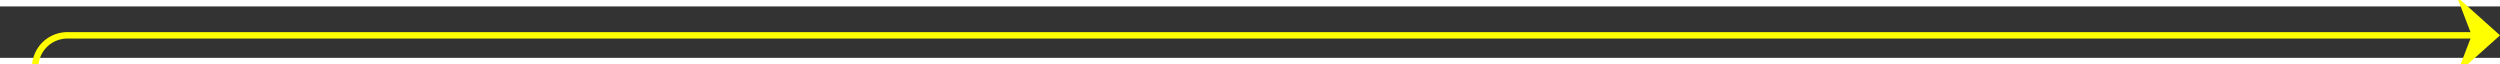 ﻿<?xml version="1.0" encoding="utf-8"?>
<svg version="1.1" xmlns:xlink="http://www.w3.org/1999/xlink" width="389px" height="10px" preserveAspectRatio="xMinYMid meet" viewBox="521 202 389 8" xmlns="http://www.w3.org/2000/svg">
  <rect x="521" y="202" width="389" height="8" fill="#333333" stroke="none"/>
  <path d="M 526.5 298  L 526.5 211  A 5 5 0 0 1 531.5 206.5 L 909 206.5  " stroke-width="1" stroke-dasharray="0" stroke="rgba(255, 255, 0, 1)" fill="none" class="stroke" />
  <path d="M 903.3 212.5  L 910 206.5  L 903.3 200.5  L 905.6 206.5  L 903.3 212.5  Z " fill-rule="nonzero" fill="rgba(255, 255, 0, 1)" stroke="none" class="fill" />
</svg>